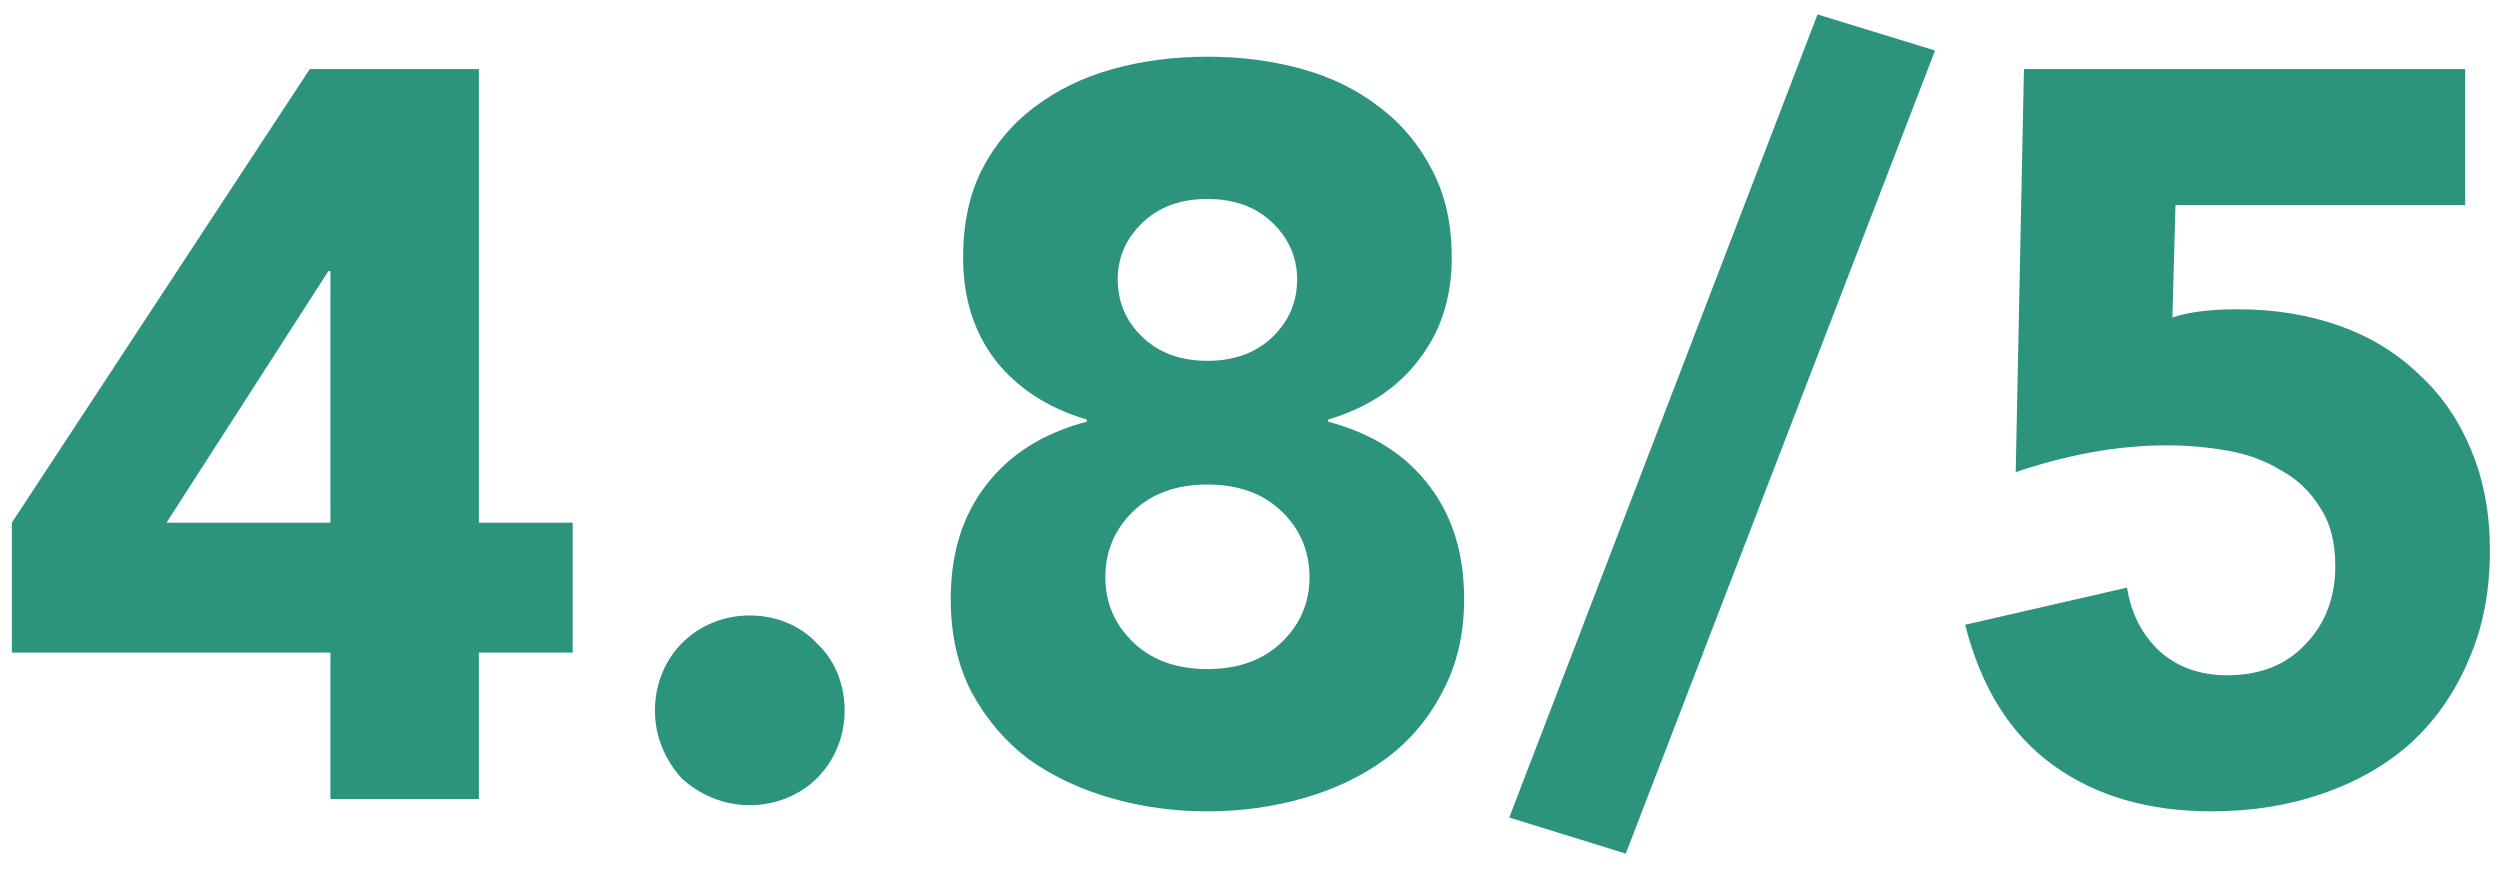 <svg width="97" height="34" viewBox="0 0 97 34" fill="none" xmlns="http://www.w3.org/2000/svg">
<path d="M12.82 25.32H0.46V20.28L12.02 2.68H18.58V20.28H22.22V25.32H18.58V31H12.82V25.32ZM12.82 10.52H12.74L6.46 20.28H12.82V10.52ZM25.412 27.56C25.412 27.053 25.505 26.573 25.692 26.12C25.878 25.667 26.132 25.28 26.452 24.96C26.799 24.613 27.198 24.347 27.652 24.16C28.105 23.973 28.585 23.88 29.092 23.88C29.599 23.88 30.078 23.973 30.532 24.16C30.985 24.347 31.372 24.613 31.692 24.96C32.038 25.28 32.305 25.667 32.492 26.12C32.678 26.573 32.772 27.053 32.772 27.56C32.772 28.067 32.678 28.547 32.492 29C32.305 29.453 32.038 29.853 31.692 30.2C31.372 30.52 30.985 30.773 30.532 30.96C30.078 31.147 29.599 31.24 29.092 31.24C28.585 31.24 28.105 31.147 27.652 30.96C27.198 30.773 26.799 30.52 26.452 30.2C26.132 29.853 25.878 29.453 25.692 29C25.505 28.547 25.412 28.067 25.412 27.56ZM37.368 10C37.368 8.693 37.608 7.56 38.088 6.6C38.594 5.613 39.275 4.8 40.128 4.16C41.008 3.493 42.021 3 43.168 2.68C44.315 2.36 45.541 2.2 46.848 2.2C48.154 2.2 49.381 2.36 50.528 2.68C51.675 3 52.675 3.493 53.528 4.16C54.381 4.8 55.061 5.613 55.568 6.6C56.075 7.56 56.328 8.693 56.328 10C56.328 11.547 55.901 12.867 55.048 13.96C54.221 15.053 53.048 15.827 51.528 16.28V16.36C53.234 16.813 54.541 17.64 55.448 18.84C56.355 20.013 56.808 21.48 56.808 23.24C56.808 24.6 56.528 25.8 55.968 26.84C55.434 27.88 54.701 28.747 53.768 29.44C52.861 30.107 51.808 30.613 50.608 30.96C49.408 31.307 48.154 31.48 46.848 31.48C45.541 31.48 44.288 31.307 43.088 30.96C41.888 30.613 40.821 30.107 39.888 29.44C38.981 28.747 38.248 27.88 37.688 26.84C37.154 25.8 36.888 24.6 36.888 23.24C36.888 21.48 37.341 20.013 38.248 18.84C39.154 17.64 40.461 16.813 42.168 16.36V16.28C40.648 15.827 39.461 15.053 38.608 13.96C37.781 12.867 37.368 11.547 37.368 10ZM43.368 10.84C43.368 11.72 43.688 12.467 44.328 13.08C44.968 13.693 45.808 14 46.848 14C47.888 14 48.728 13.693 49.368 13.08C50.008 12.467 50.328 11.72 50.328 10.84C50.328 9.987 50.008 9.253 49.368 8.64C48.728 8.027 47.888 7.72 46.848 7.72C45.808 7.72 44.968 8.027 44.328 8.64C43.688 9.253 43.368 9.987 43.368 10.84ZM42.888 22.4C42.888 23.387 43.248 24.227 43.968 24.92C44.688 25.613 45.648 25.96 46.848 25.96C48.048 25.96 49.008 25.613 49.728 24.92C50.448 24.227 50.808 23.387 50.808 22.4C50.808 21.387 50.448 20.533 49.728 19.84C49.008 19.147 48.048 18.8 46.848 18.8C45.648 18.8 44.688 19.147 43.968 19.84C43.248 20.533 42.888 21.387 42.888 22.4ZM70.52 0.56L75.08 1.96L63.08 33.12L58.56 31.72L70.52 0.56ZM95.649 7.96H84.409L84.289 12.32C84.902 12.107 85.742 12 86.809 12C88.249 12 89.569 12.213 90.769 12.64C91.969 13.067 92.995 13.693 93.849 14.52C94.729 15.32 95.409 16.307 95.889 17.48C96.369 18.627 96.609 19.92 96.609 21.36C96.609 22.96 96.329 24.387 95.769 25.64C95.235 26.893 94.489 27.96 93.529 28.84C92.569 29.693 91.422 30.347 90.089 30.8C88.782 31.253 87.355 31.48 85.809 31.48C83.355 31.48 81.302 30.88 79.649 29.68C77.995 28.48 76.862 26.667 76.249 24.24L82.529 22.8C82.689 23.813 83.115 24.64 83.809 25.28C84.502 25.893 85.369 26.2 86.409 26.2C87.689 26.2 88.702 25.8 89.449 25C90.222 24.2 90.609 23.187 90.609 21.96C90.609 21.027 90.409 20.267 90.009 19.68C89.635 19.067 89.129 18.587 88.489 18.24C87.875 17.867 87.182 17.613 86.409 17.48C85.635 17.347 84.862 17.28 84.089 17.28C83.102 17.28 82.102 17.373 81.089 17.56C80.102 17.747 79.142 18 78.209 18.32L78.529 2.68H95.649V7.96Z" fill="#2C947D"/>
</svg>
